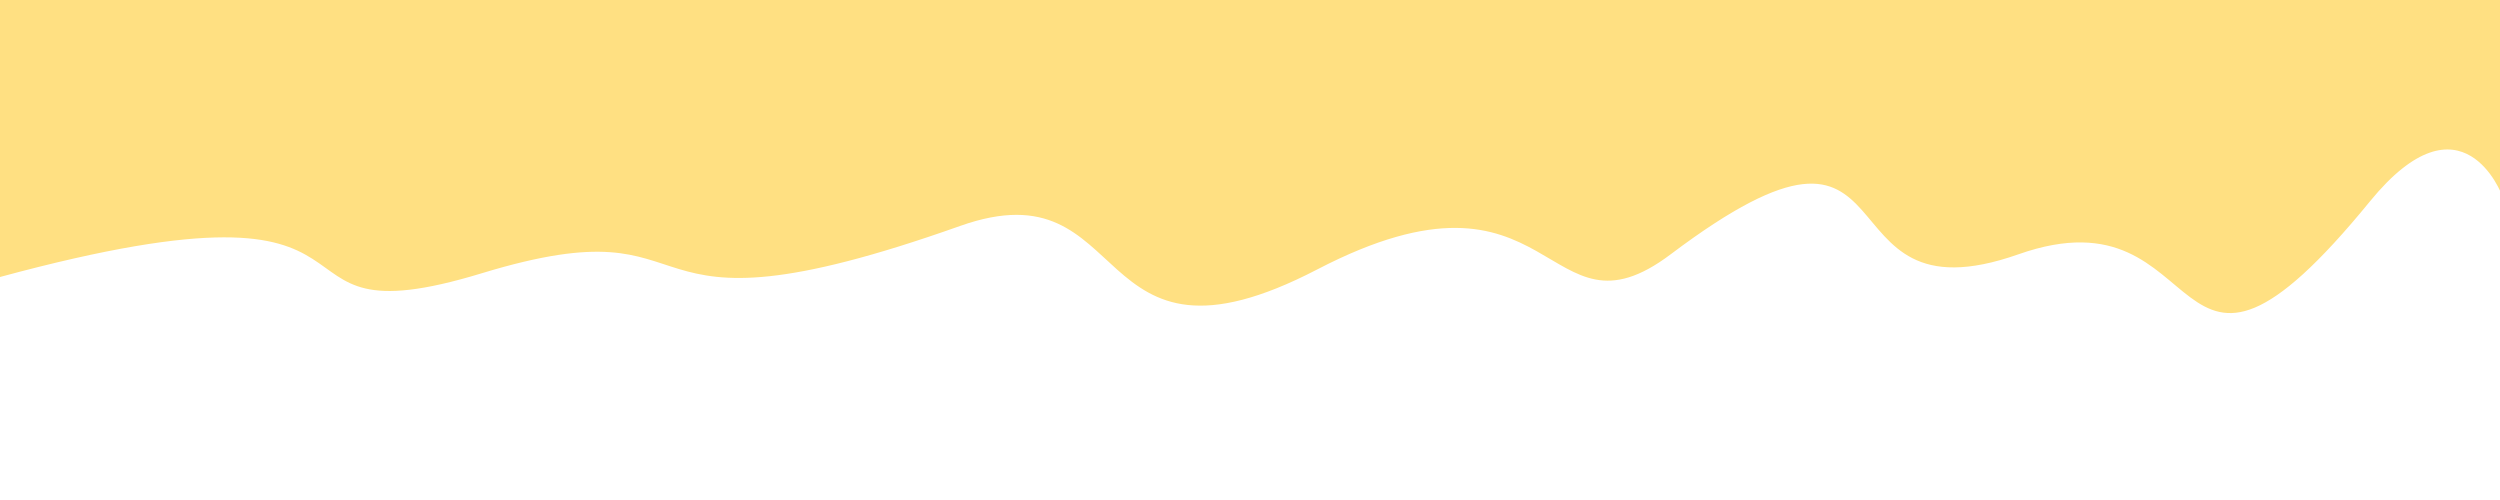 <?xml version="1.0" encoding="UTF-8" standalone="no"?>
<!-- Created with Inkscape (http://www.inkscape.org/) -->

<svg
   xmlns:dc="http://purl.org/dc/elements/1.1/"
   xmlns:cc="http://creativecommons.org/ns#"
   xmlns:rdf="http://www.w3.org/1999/02/22-rdf-syntax-ns#"
   xmlns:svg="http://www.w3.org/2000/svg"
   xmlns="http://www.w3.org/2000/svg"
   xmlns:sodipodi="http://sodipodi.sourceforge.net/DTD/sodipodi-0.dtd"
   xmlns:inkscape="http://www.inkscape.org/namespaces/inkscape"
   width="500mm"
   height="100mm"
   viewBox="0 0 500 100"
   version="1.1"
   id="svg834"
   sodipodi:docname="background.svg"
   inkscape:version="0.92.4 (5da689c313, 2019-01-14)">
  <defs
     id="defs828" />
  <sodipodi:namedview
     id="base"
     pagecolor="#ffffff"
     bordercolor="#666666"
     borderopacity="1.0"
     inkscape:pageopacity="0.0"
     inkscape:pageshadow="2"
     inkscape:zoom="0.7"
     inkscape:cx="953.01174"
     inkscape:cy="189.43166"
     inkscape:document-units="mm"
     inkscape:current-layer="layer1"
     showgrid="false"
     inkscape:pagecheckerboard="false"
     inkscape:window-width="1920"
     inkscape:window-height="1017"
     inkscape:window-x="373"
     inkscape:window-y="-8"
     inkscape:window-maximized="1" />
  <g
     inkscape:label="Layer 1"
     inkscape:groupmode="layer"
     id="layer1"
     transform="translate(0,-197)">
    <path
       style="fill:#ffe082;fill-opacity:1;stroke:none;stroke-width:0.265px;stroke-linecap:butt;stroke-linejoin:miter;stroke-opacity:1"
       d="m 0,252.399 c 86.557,-23.435 47.949,14.001 96.384,-0.756 48.933,-14.908 24.336,15.848 95.628,-9.449 35.24,-12.504 24.789,32.936 71.438,8.693 48.003,-24.946 45.262,16.118 70.682,-3.024 50.617,-38.118 28.212,14.566 69.548,-1e-5 39.688,-13.985 28.591,40.494 70.304,-10.583 18.521,-22.679 26.458,-1.134 26.458,-1.134 l 0.378,-52.161 L 6.3067564e-7,183.607 Z"
       id="path1379"
       inkscape:connector-curvature="0"
       sodipodi:nodetypes="csssssscccc" />
  </g>
</svg>
